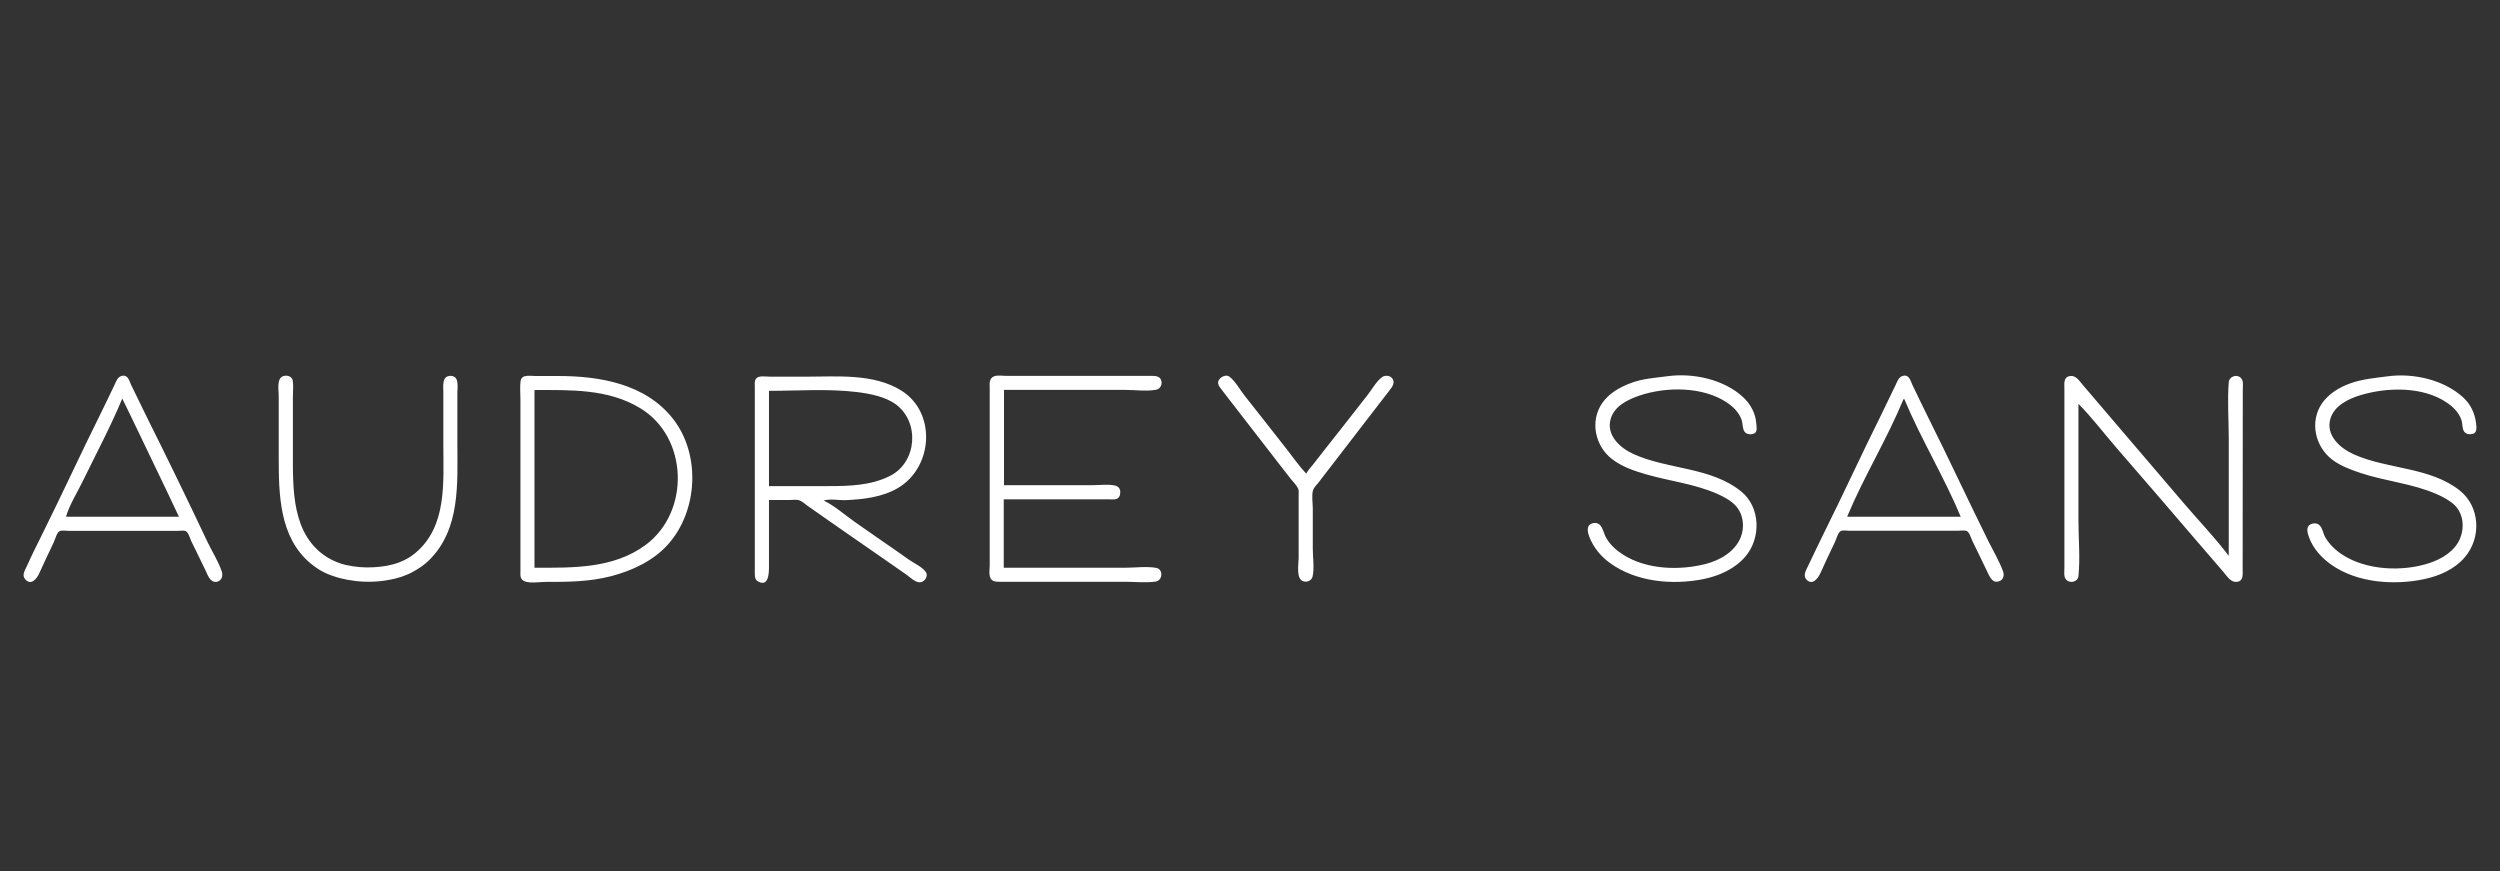 <?xml version="1.0" encoding="utf-8"?>
<!-- Generator: Adobe Illustrator 23.1.0, SVG Export Plug-In . SVG Version: 6.00 Build 0)  -->
<svg version="1.1" id="Layer_1" xmlns="http://www.w3.org/2000/svg" xmlns:xlink="http://www.w3.org/1999/xlink" x="0px" y="0px"
	 viewBox="0 0 1871 652" style="enable-background:new 0 0 1871 652;" xml:space="preserve">
<rect x="0" y="0" width="1871" height="652" fill="#333333" stroke="none"/>
<style type="text/css">
	.st0{fill:#FFFFFF;}
</style>
<path class="st0" d="M166,427.7c-2.6-7.6-7.3-15-10.8-22.3c-14.6-30.9-29.6-61.8-44.9-92.4c-4.1-8.2-8-16.6-12.1-24.8
	c-1.4-2.9-2.2-7.6-6.6-7c-3.7,0.6-4.7,4.4-6.1,7.3c-3.4,7-6.7,14.1-10.2,21.1c-14.8,29.7-28.6,59.9-43.4,89.6
	c-4,8.1-8.1,16.2-11.8,24.5c-1.4,3.1-4,6.8-1.2,9.9c4.4,4.9,8.7-0.5,10.5-4.6c3.5-7.8,7.2-15.5,10.9-23.3c0.9-2,2.3-7.3,4.3-8.2
	c1.8-0.8,5.1-0.2,7.1-0.2h81.2c1.8,0,4.5-0.5,6.1,0.2c2,0.8,3.3,5.7,4.2,7.6c3.7,7.3,7.1,14.7,10.7,22c1.7,3.5,3.4,9.2,8.5,8.3
	C166,434.6,167,430.9,166,427.7z M49.4,386.7c2.7-9.3,8.7-18.5,12.9-27.3c9.8-20.2,20.6-40.3,29.2-61.1l5.5,11.2l8.5,17.7l18.9,39.4
	l9.5,20.1L49.4,386.7L49.4,386.7z M1041.4,282.6c-1.7-1.7-5.1-1.8-7-0.4c-4.2,3-7.7,9.3-10.9,13.4c-10.4,13.4-20.9,26.7-31.4,40
	c-3.3,4.1-6.5,8.2-9.7,12.4c-1.6,2.1-3.7,4.1-4.8,6.5c-5.3-5.6-9.8-12.2-14.6-18.3c-10.6-13.4-21-26.9-31.7-40.3
	c-3.4-4.3-6.8-10.7-11.2-14c-2.5-1.9-6.5,0.1-7.9,2.5c-1.6,2.8,0.4,5,2,7.1c3.5,4.7,7.2,9.3,10.8,14c10.4,13.4,20.8,26.9,31.2,40.3
	c3.3,4.2,6.5,8.5,9.9,12.7c1.8,2.2,4.2,4.6,5.4,7.1c0.7,1.4,0.4,3.4,0.4,5v47.1c0,4.6-2.1,15.4,3.4,17.3c2.8,1,6.2-0.4,7-3.4
	c1.5-6.1,0.2-14.1,0.2-20.5v-30.4c0-4.2-1-10,0.2-13.9c0.6-1.9,2.5-3.7,3.8-5.3c2.6-3.3,5.1-6.6,7.6-9.9
	c9.3-12.3,18.9-24.3,28.2-36.6c5.7-7.5,11.4-14.9,17.2-22.3C1041.7,289.9,1044.9,286.1,1041.4,282.6z M1499.1,427.7
	c-2.7-7.6-7.2-15.1-10.8-22.3c-15.3-30.8-29.7-62-45.1-92.7c-4.1-8.1-7.9-16.3-11.9-24.5c-1.4-2.9-2.3-7.9-6.8-7
	c-3.6,0.7-4.6,4.4-6,7.3c-3.5,7-6.7,14.1-10.2,21.1c-14.8,29.7-28.6,59.9-43.4,89.6c-4.1,8.1-7.8,16.3-11.8,24.5
	c-1.5,3.1-4,7.1-1.1,10.1c4.5,4.6,8.6-1,10.4-4.9c3.6-7.8,7.1-15.6,10.9-23.3c1-2.1,2.1-6.8,4.2-8.1c1.5-0.9,4.7-0.3,6.4-0.3h81.5
	c1.9,0,4.7-0.5,6.5,0.2c2.1,0.9,3.3,5.6,4.3,7.6c3.7,7.4,7.2,14.9,10.8,22.3c1.7,3.4,3.7,9.4,8.8,7.8
	C1499.3,434.2,1500.2,430.7,1499.1,427.7z M1382.4,386.7c12.5-30,29.8-58,42.2-88h0.6c12.5,30,29.7,58,42.2,88H1382.4z M342.4,292.8
	c0-4.6,1.1-11.7-5.6-11.5c-6.2,0.3-5,7.8-5,12.1v39.7c0,28,2.9,61-21.1,80.9c-3.4,2.8-7.3,5.1-11.5,6.7c-6.1,2.4-12.5,3.4-18.9,3.8
	c-7.4,0.5-14.8-0.1-22-1.8c-4.4-1.1-8.8-2.9-12.7-5.2c-27.7-16.7-26.4-51.8-26.4-79.9v-40.9c0-3.8,0.5-8-0.1-11.8
	c-0.5-3.1-4-4.3-6.8-3.5c-5.5,1.4-3.7,10.5-3.7,14.7v45.6c0,28,0.3,60.4,23.9,80c3.4,2.8,7.2,5.4,11.2,7.2c7.2,3.2,14.5,5,22.3,5.9
	c8.3,1,16.9,0.7,25.1-0.8c6.2-1.1,12.5-3,18-6.1c4.4-2.4,8.5-5.1,12.1-8.7c23.5-23.3,21.1-57.3,21.1-87.7v-38.7H342.4z M503.8,313.6
	c-20.5-26.3-54.7-32.2-86.1-32.2H401c-2.6,0-5.8-0.5-8.4,0.2c-1.7,0.5-2.8,1.8-3,3.5c-0.6,4.5-0.1,9.4-0.1,14v128.3
	c0,2-0.4,4.5,1.1,6.2c3.2,3.7,12.5,1.9,16.9,1.9c16.8,0,33.5,0,49.9-4.3c15.7-4.1,31.4-11.4,42.4-23.6
	C522.3,382.6,524.6,340.3,503.8,313.6z M483.1,407.9c-24.2,17.8-54.5,17-83.1,17v-133c26.9,0,55.1-1,79,13.5
	C515.2,327.1,516.7,383.1,483.1,407.9z M865.3,425c-7.3-1.3-15.8-0.1-23.3-0.1h-90.8v-51.2H830c1.7,0,3.9,0.3,5.6-0.3
	c2.3-0.9,2.9-3.3,2.8-5.6c-0.1-2.5-2-4.1-4.3-4.5c-5.1-1-11-0.2-16.1-0.2h-66.6v-71.3h90.8c7.3,0,15.7,1.2,22.9-0.1
	c2.8-0.5,4.5-3,4.2-5.8c-0.5-4.2-3.8-4.6-7.3-4.6H752.8c-2.7,0-6.5-0.7-9,0.4c-3.8,1.6-3.1,5.8-3.1,9.2V423c0,3-0.8,7.2,0.7,9.9
	c1.5,2.6,4.4,2.5,7,2.5H842c7.4,0,15.3,0.9,22.6-0.1c2.6-0.3,4.3-2.3,4.5-4.9C869.4,427.9,867.9,425.4,865.3,425z M1303.1,367.8
	c-22.7-18.4-54.9-16.3-80.6-28c-10.2-4.6-20.7-14.3-17-26.5c2.9-9.6,12.9-14.3,21.6-17.3c20.1-6.7,47.3-6.8,65.4,5.3
	c4.7,3.2,9,7.4,10.9,12.9c1,2.8,0.5,6.6,2.3,9c1.6,2,4.7,2.2,6.9,1.3c2.9-1.1,2-5.1,1.8-7.5c-0.5-7.7-4.3-14.6-9.9-19.8
	c-14.2-13.2-37.2-18.2-56.1-15.7c-9.7,1.3-19.3,1.8-28.5,5.4c-8,3.1-15.7,7.5-20.7,14.6c-9.5,13.6-5.5,32.4,7.4,42.2
	c7.3,5.6,16.6,8.8,25.4,11.3c17.6,5.1,36.1,7.1,53,14.5c4.8,2.1,10.3,5,13.9,8.9c5.9,6.4,7,15.9,3.8,23.9
	c-4.4,10.7-15.6,17.1-26.3,19.8c-19.7,5-44.1,4.2-61.7-7c-5-3.2-9.6-7.3-12.6-12.5c-1.7-2.9-2.3-7.1-4.6-9.6c-1.8-2-4.8-2-7-0.8
	c-3.5,1.8-2.1,6.9-1,9.7c3.1,7.9,8.7,14.7,15.6,19.6c19.5,14.1,46.7,16.5,69.7,11.9c11.7-2.4,23.3-7.5,31.2-16.6
	C1318.1,403,1317.7,379.6,1303.1,367.8z M1678.5,291.6c0-2.7,0.7-6.5-1.3-8.6c-3-3.3-8.8-1.4-9.2,3.1c-1.1,13.7,0,28.1,0,41.9v88
	c-10.1-13.4-21.9-25.7-32.8-38.4c-18.7-21.9-37.4-43.9-56.1-65.7c-6.8-7.9-13.6-15.9-20.4-23.9c-2.9-3.4-5.5-7.9-10.6-6.3
	c-3.9,1.2-3.1,6.2-3.1,9.4v134.2c0,2.7-0.7,6.4,1.4,8.6c2.8,3,8.7,1.6,9.1-2.7c1.4-13.6,0-28.1,0-41.9v-87.1
	c10.4,10.6,19.5,22.6,29.2,33.8c19.6,22.6,39.1,45.2,58.5,67.9c7,8.2,14.1,16.3,21.1,24.5c2.7,3.2,5.4,7.8,10.1,7
	c4.7-0.7,4-5.6,4-9.2L1678.5,291.6L1678.5,291.6z M1840.9,367.1c-22.3-17.7-54.2-15.8-79.4-27.1c-10.3-4.6-21.1-14.3-17.4-26.7
	c2.9-9.7,13.4-14.8,22.3-17.5c20-6.1,46.8-6.7,64.8,5.5c4.7,3.2,9,7.4,10.9,12.9c0.9,2.6,0.5,6.4,2,8.7c1.6,2.3,4.5,2.4,6.9,1.7
	c3-1,2.4-5.4,2.1-7.8c-0.9-7.6-4.1-14.3-9.8-19.5c-14.4-13.1-37-18.2-56.1-15.7c-9.8,1.3-19.1,2-28.5,5.4
	c-7.9,2.8-15.9,7.7-20.8,14.7c-9.5,13.7-5.4,32.3,7.4,42.2c6.3,4.8,14,7.6,21.4,10.1c18.7,6.2,38.5,7.8,56.7,15.7
	c4.8,2.1,10.2,4.9,13.9,8.6c6.3,6.5,7.2,16.3,3.9,24.5c-3.9,9.6-13.6,15.5-23.1,18.6c-19.9,6.6-46.8,5.5-64.8-6.1
	c-5.3-3.4-10-7.9-13.2-13.4c-1.5-2.7-1.8-6.4-4-8.6c-1.8-2-4.7-2-7-0.8c-3.6,1.8-2.1,6.8-1,9.7c3,8.3,9.4,15.3,16.5,20.3
	c19.4,13.8,47.1,15.7,69.8,10.9c11.3-2.4,22.7-7.4,30.3-16.4C1857.3,402.2,1856,379.1,1840.9,367.1z M693,428.3
	c-2.4-3.9-9.2-6.9-13-9.6c-13.3-9.5-26.9-18.6-40.3-28.1c-7.4-5.2-15.1-12.1-23.3-16c5-1.5,11.5-0.1,16.7-0.3
	c13.1-0.6,27.2-2.2,38.8-9c26.5-15.5,29.1-56.7,2.5-73.1c-20.7-12.8-47.7-10.3-71-10.3h-27.3c-2.9,0-8-1-10.1,1.3
	c-1.5,1.6-1.1,4.1-1.1,6.1v140.1c0,2.4,0.2,4.6,2.5,5.8c8.2,4.4,8.1-7.1,8.1-11.7v-49.3H591c2.2,0,5.1-0.5,7.1,0.2
	c2.2,0.7,4.3,2.8,6.2,4.1c4.2,2.9,8.5,5.9,12.7,8.9c13.3,9.4,26.7,18.5,40,27.8c7.1,5,14.3,9.9,21.4,14.9c2.6,1.9,6.3,5.5,9.6,5.7
	C691.5,436.1,695,431.5,693,428.3z M575.5,363.8v-71.3c21.7,0,44.2-1.7,65.7,0.9c9.7,1.2,21.5,3.4,29.5,9.4
	c17.8,13.5,15.4,43-4.3,53.2c-14.6,7.5-31.1,7.8-47.1,7.8H575.5L575.5,363.8z"/>
</svg>
